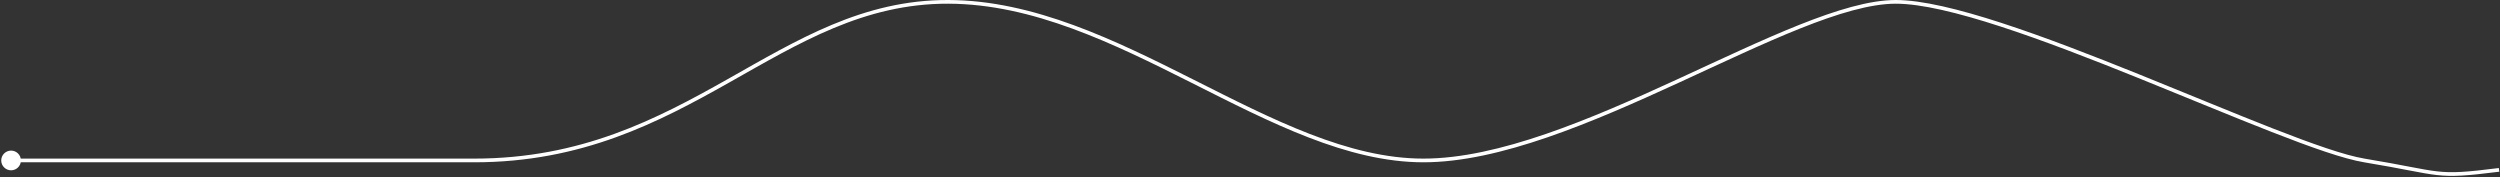 <svg width="1354" height="96" viewBox="0 0 1354 96" fill="none" xmlns="http://www.w3.org/2000/svg">
<rect x="0" y="0" width="1354" height="96" fill="#333333" stroke="none"/>
<path d="M0.667 86.9C0.667 89.846 3.054 92.234 6 92.234C8.946 92.234 11.333 89.846 11.333 86.9C11.333 83.955 8.946 81.567 6 81.567C3.054 81.567 0.667 83.955 0.667 86.9ZM6 86.9C6 87.9 6.001 87.9 6.002 87.9C6.003 87.9 6.004 87.9 6.006 87.9C6.01 87.9 6.016 87.9 6.025 87.9C6.041 87.9 6.065 87.9 6.098 87.9C6.163 87.9 6.26 87.9 6.389 87.9C6.647 87.9 7.031 87.9 7.538 87.9C8.551 87.9 10.051 87.9 12.002 87.9C15.905 87.9 21.61 87.9 28.819 87.9C43.238 87.9 63.676 87.9 87.752 87.9C135.903 87.9 198.607 87.9 256.814 87.9V85.9C198.607 85.9 135.903 85.9 87.752 85.9C63.676 85.9 43.238 85.9 28.819 85.9C21.61 85.9 15.905 85.9 12.002 85.9C10.051 85.9 8.551 85.9 7.538 85.9C7.031 85.9 6.647 85.9 6.389 85.9C6.26 85.9 6.163 85.9 6.098 85.9C6.065 85.9 6.041 85.9 6.025 85.9C6.016 85.9 6.01 85.9 6.006 85.9C6.004 85.9 6.003 85.9 6.002 85.9C6.001 85.9 6 85.9 6 86.9ZM256.814 87.9C315.295 87.9 356.712 66.239 394.897 44.716C433.12 23.171 467.978 1.86 513.62 2.001L513.626 0.001C467.356 -0.142 432.016 21.497 393.915 42.973C355.777 64.47 314.746 85.9 256.814 85.9V87.9ZM513.62 2.001C559.301 2.141 602.933 23.491 645.567 44.95C688.09 66.353 729.674 87.9 770.932 87.9V85.9C730.251 85.9 689.136 64.64 646.467 43.163C603.909 21.743 559.857 0.143 513.626 0.001L513.62 2.001ZM770.932 87.9C791.576 87.9 814.442 82.493 837.954 74.424C861.472 66.354 885.7 55.598 909.072 44.859C932.463 34.112 954.978 23.392 975.141 15.351C995.328 7.301 1013.01 2.001 1026.74 2.001V0.001C1012.59 0.001 994.603 5.437 974.401 13.494C954.175 21.559 931.586 32.314 908.237 43.042C884.869 53.778 860.72 64.497 837.304 72.533C813.882 80.571 791.257 85.9 770.932 85.9V87.9ZM1026.74 2.001C1040.51 2.001 1060.52 6.877 1083.56 14.375C1106.57 21.862 1132.49 31.923 1158.03 42.216C1183.56 52.501 1208.73 63.027 1230.19 71.415C1251.61 79.792 1269.46 86.092 1280.34 87.887L1280.66 85.914C1270.04 84.159 1252.39 77.946 1230.91 69.552C1209.47 61.168 1184.35 50.662 1158.78 40.361C1133.23 30.066 1107.26 19.983 1084.18 12.473C1061.13 4.974 1040.85 0.001 1026.74 0.001V2.001ZM1280.34 87.887C1291.07 89.66 1298.78 91.145 1304.87 92.307C1310.94 93.468 1315.44 94.314 1319.7 94.794C1328.27 95.758 1335.88 95.242 1353.63 92.992L1353.37 91.008C1335.62 93.258 1328.23 93.742 1319.92 92.806C1315.75 92.336 1311.34 91.507 1305.24 90.343C1299.16 89.18 1291.43 87.691 1280.66 85.914L1280.34 87.887Z" fill="white"/>
</svg>
